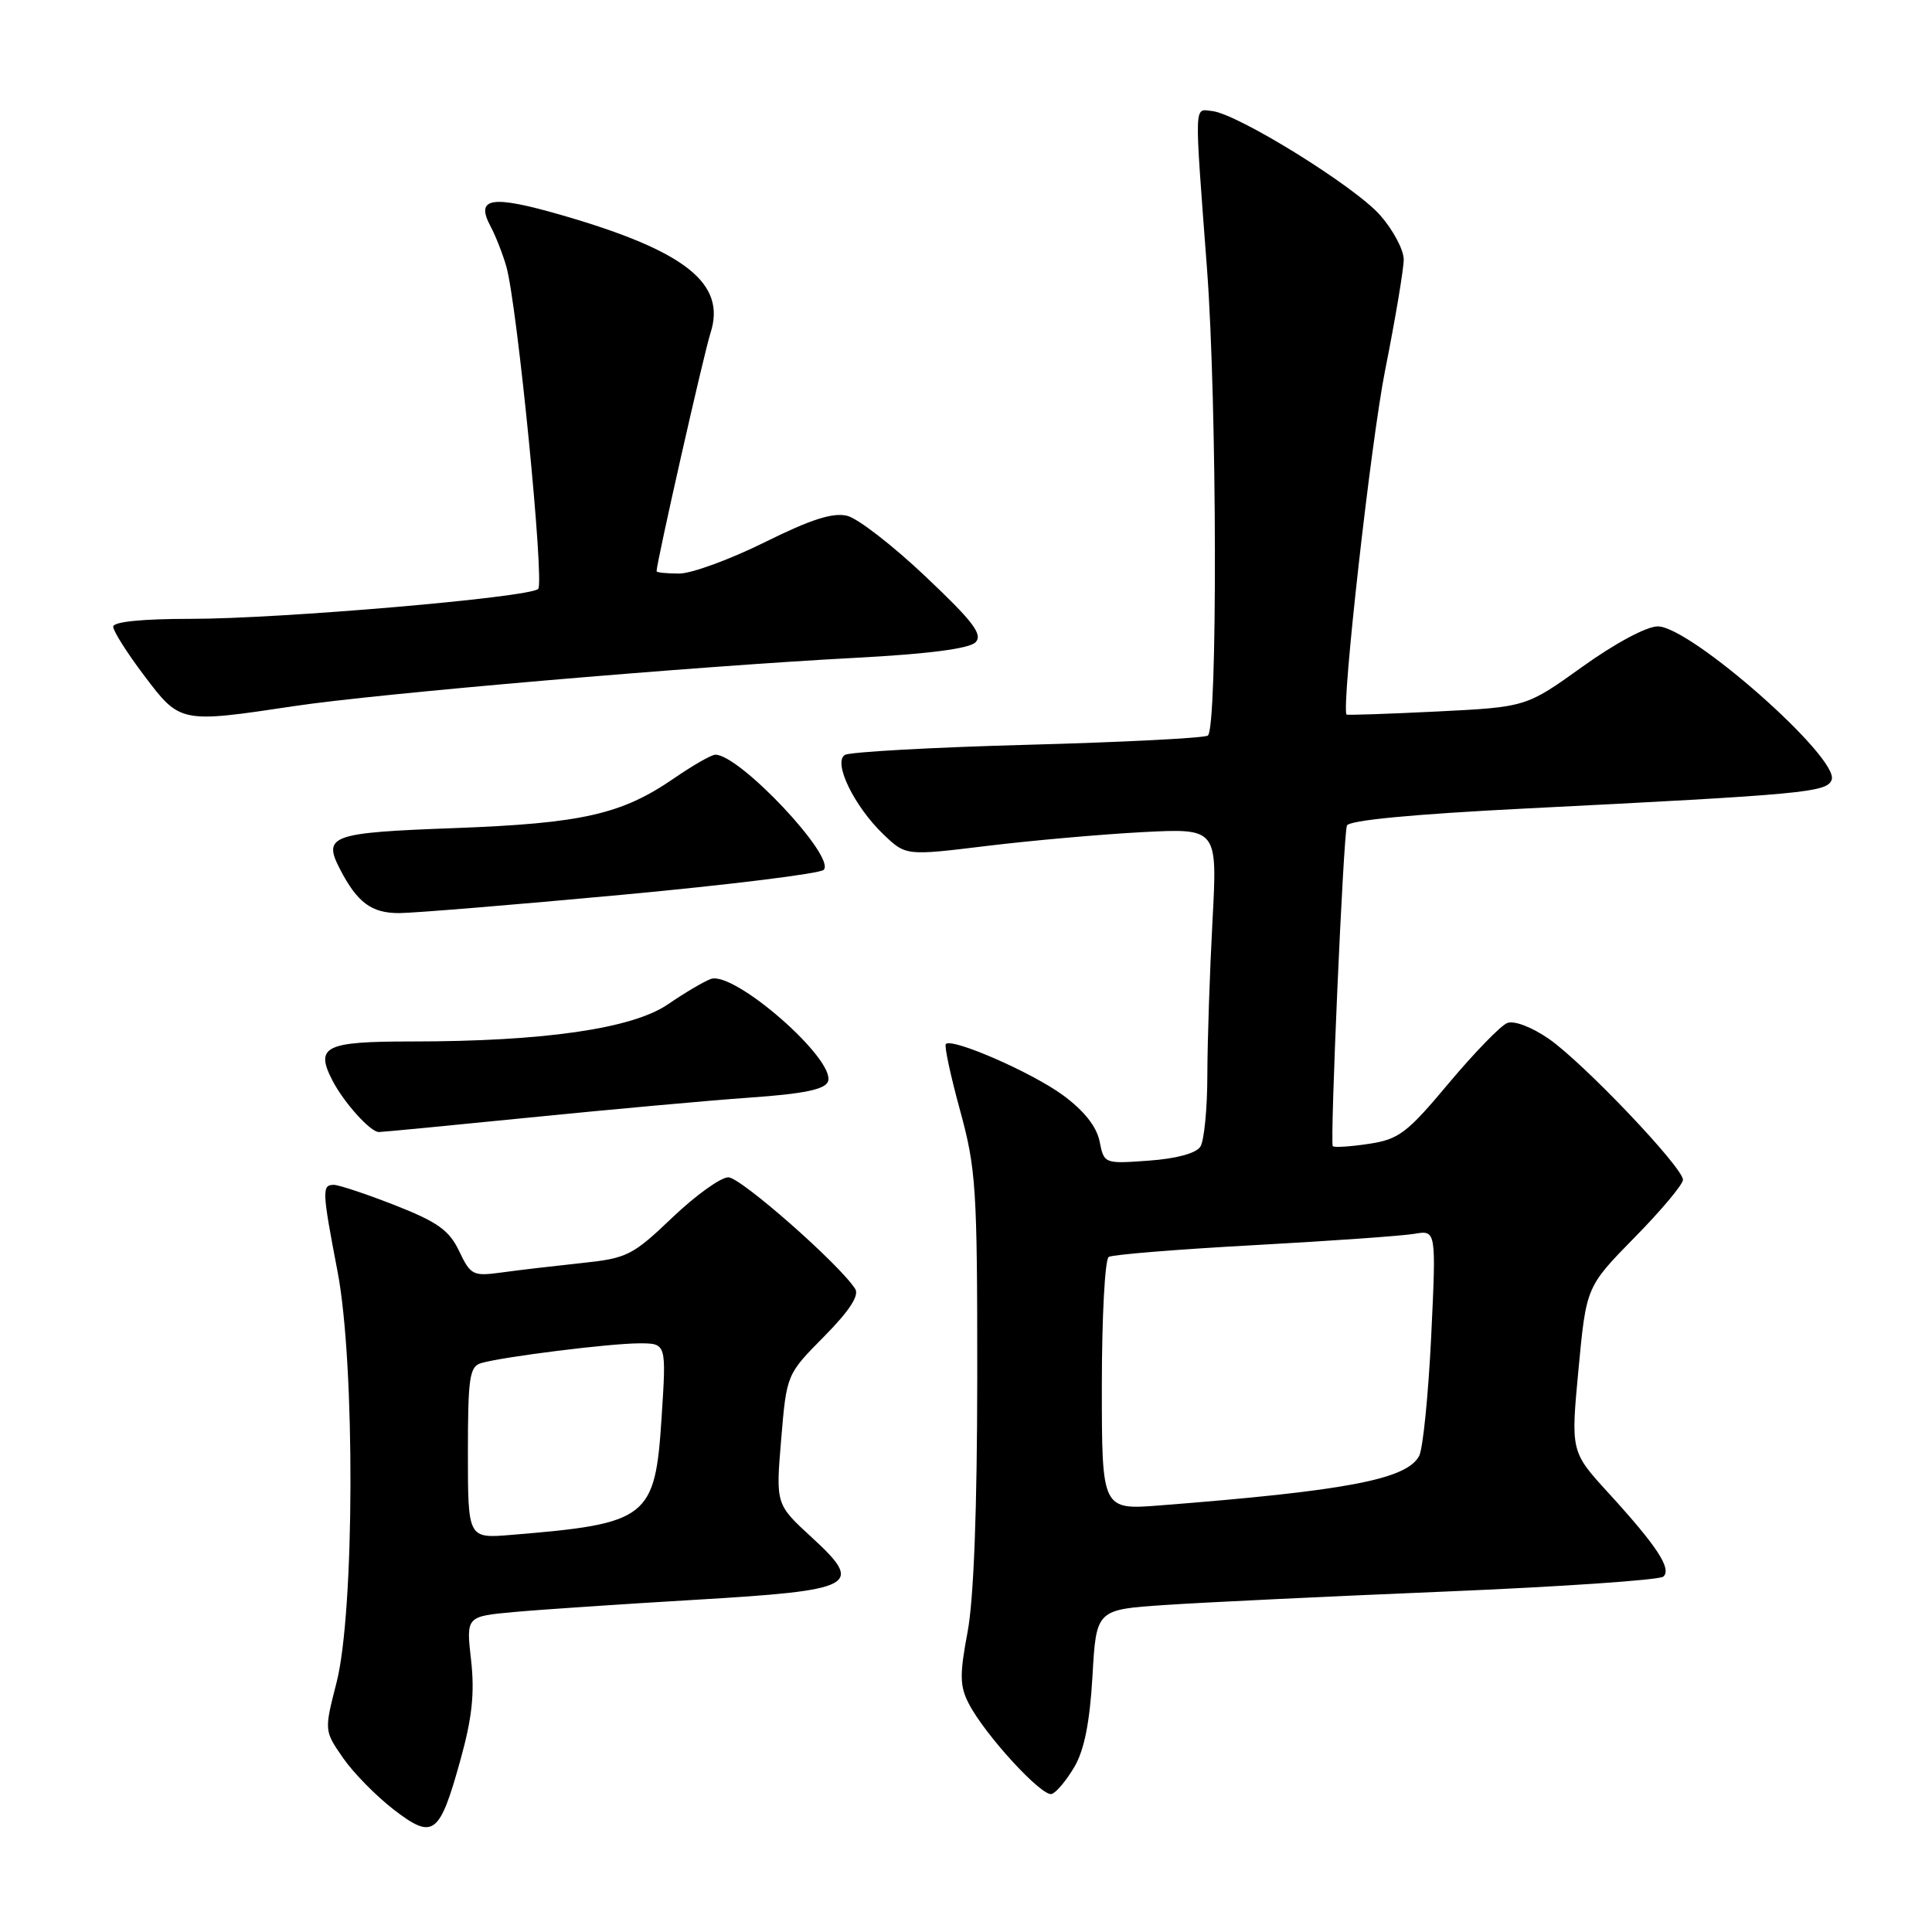 <?xml version="1.0" encoding="UTF-8" standalone="no"?>
<!DOCTYPE svg PUBLIC "-//W3C//DTD SVG 1.1//EN" "http://www.w3.org/Graphics/SVG/1.1/DTD/svg11.dtd" >
<svg xmlns="http://www.w3.org/2000/svg" xmlns:xlink="http://www.w3.org/1999/xlink" version="1.1" viewBox="0 0 256 256">
 <g >
 <path fill="currentColor"
d=" M 61.04 233.09 C 62.56 227.60 62.91 224.31 62.42 219.97 C 61.76 214.18 61.76 214.18 68.13 213.60 C 71.63 213.28 82.37 212.56 91.99 211.99 C 113.50 210.72 114.57 210.15 107.56 203.71 C 102.79 199.33 102.79 199.33 103.51 190.72 C 104.23 182.11 104.23 182.11 109.19 177.10 C 112.53 173.72 113.88 171.66 113.32 170.79 C 111.24 167.52 98.14 156.00 96.51 156.00 C 95.50 156.00 92.16 158.40 89.08 161.34 C 83.80 166.38 83.10 166.73 76.99 167.37 C 73.42 167.75 68.69 168.30 66.47 168.61 C 62.67 169.13 62.36 168.97 60.84 165.78 C 59.52 163.01 57.98 161.92 52.34 159.70 C 48.55 158.22 44.90 157.00 44.23 157.00 C 42.64 157.00 42.67 157.76 44.73 168.50 C 47.07 180.72 46.99 213.60 44.59 222.96 C 42.96 229.33 42.96 229.33 45.45 232.93 C 46.82 234.91 49.85 237.99 52.17 239.78 C 57.43 243.82 58.24 243.21 61.04 233.09 Z  M 142.37 234.11 C 143.68 231.87 144.41 228.16 144.76 222.07 C 145.26 213.28 145.26 213.28 154.38 212.67 C 159.40 212.33 176.10 211.53 191.50 210.89 C 206.90 210.25 219.90 209.36 220.40 208.91 C 221.54 207.88 219.58 204.89 213.17 197.87 C 208.13 192.36 208.13 192.36 209.16 181.43 C 210.19 170.50 210.19 170.50 216.59 163.97 C 220.12 160.39 223.00 156.94 223.00 156.33 C 223.00 154.69 209.82 140.84 205.24 137.66 C 202.99 136.10 200.64 135.20 199.73 135.55 C 198.86 135.88 195.37 139.48 191.97 143.53 C 186.42 150.17 185.35 150.97 181.35 151.57 C 178.91 151.94 176.77 152.07 176.60 151.87 C 176.21 151.40 177.99 110.88 178.47 109.40 C 178.69 108.70 187.10 107.89 202.16 107.13 C 239.12 105.27 242.07 104.99 242.70 103.34 C 243.80 100.48 224.00 83.00 219.66 83.00 C 218.19 83.00 214.00 85.24 209.67 88.35 C 202.22 93.69 202.22 93.69 190.37 94.28 C 183.86 94.60 178.48 94.78 178.42 94.68 C 177.73 93.52 181.66 58.49 183.53 49.09 C 184.89 42.26 186.00 35.64 186.00 34.38 C 186.00 33.11 184.60 30.48 182.89 28.53 C 179.51 24.68 163.96 15.05 160.59 14.71 C 158.20 14.47 158.24 13.11 159.94 35.69 C 161.27 53.51 161.35 96.67 160.04 97.47 C 159.52 97.80 148.74 98.35 136.10 98.69 C 123.45 99.03 112.59 99.64 111.95 100.03 C 110.35 101.02 113.18 106.84 117.06 110.56 C 120.03 113.40 120.03 113.40 130.76 112.09 C 136.67 111.37 145.96 110.55 151.41 110.26 C 161.32 109.75 161.32 109.75 160.66 122.03 C 160.30 128.79 159.99 137.96 159.98 142.41 C 159.98 146.86 159.56 151.14 159.06 151.93 C 158.51 152.81 155.89 153.53 152.23 153.79 C 146.32 154.22 146.29 154.21 145.70 151.23 C 145.30 149.27 143.65 147.18 140.85 145.12 C 136.77 142.12 126.18 137.49 125.33 138.34 C 125.10 138.56 125.95 142.52 127.21 147.12 C 129.34 154.90 129.50 157.44 129.49 182.50 C 129.48 200.01 129.03 211.87 128.21 216.24 C 127.14 221.93 127.17 223.42 128.37 225.74 C 130.52 229.90 138.09 238.14 139.36 237.71 C 139.98 237.51 141.33 235.88 142.37 234.11 Z  M 70.27 148.07 C 80.85 147.01 93.92 145.82 99.33 145.44 C 106.48 144.94 109.31 144.36 109.71 143.31 C 110.81 140.44 97.28 128.60 94.18 129.72 C 93.26 130.06 90.70 131.57 88.50 133.08 C 83.80 136.30 72.09 138.00 54.55 138.00 C 43.04 138.00 41.72 138.65 44.05 143.17 C 45.56 146.09 49.07 150.00 50.20 150.00 C 50.66 150.00 59.70 149.13 70.27 148.07 Z  M 82.36 118.57 C 96.59 117.25 108.64 115.76 109.14 115.26 C 110.81 113.59 98.03 100.00 94.79 100.00 C 94.28 100.00 91.81 101.41 89.30 103.14 C 82.35 107.92 77.11 109.10 60.16 109.73 C 43.82 110.33 42.75 110.72 45.05 115.17 C 47.35 119.61 49.23 121.00 52.90 120.99 C 54.88 120.98 68.14 119.89 82.36 118.57 Z  M 39.00 93.56 C 49.95 91.91 91.65 88.32 113.26 87.17 C 123.00 86.66 128.43 85.95 129.26 85.11 C 130.26 84.08 128.97 82.38 122.67 76.42 C 118.37 72.34 113.69 68.71 112.27 68.35 C 110.38 67.88 107.48 68.80 101.33 71.85 C 96.73 74.13 91.63 76.00 89.99 76.00 C 88.34 76.00 87.00 75.86 87.00 75.69 C 87.00 74.54 93.27 46.83 94.14 44.14 C 96.27 37.57 90.86 33.27 74.55 28.54 C 65.09 25.80 62.93 26.14 65.02 30.03 C 65.68 31.27 66.61 33.64 67.09 35.31 C 68.53 40.33 72.17 77.23 71.31 78.04 C 70.11 79.17 37.05 82.01 25.25 82.00 C 18.80 82.00 15.00 82.39 15.00 83.04 C 15.00 83.62 16.85 86.54 19.12 89.54 C 23.87 95.83 23.88 95.83 39.00 93.56 Z  M 62.00 192.50 C 62.00 182.54 62.22 181.07 63.75 180.62 C 66.60 179.78 80.85 178.00 84.72 178.00 C 88.30 178.00 88.30 178.00 87.67 187.75 C 86.81 201.19 85.93 201.89 67.75 203.38 C 62.00 203.86 62.00 203.86 62.00 192.50 Z  M 146.00 183.60 C 146.00 174.54 146.41 166.86 146.91 166.55 C 147.42 166.24 156.08 165.54 166.16 164.99 C 176.25 164.44 185.81 163.76 187.40 163.49 C 190.31 162.99 190.31 162.99 189.64 177.10 C 189.26 184.85 188.55 191.98 188.04 192.93 C 186.38 196.02 178.43 197.54 153.75 199.47 C 146.00 200.08 146.00 200.08 146.00 183.60 Z "/>
</g>
</svg>